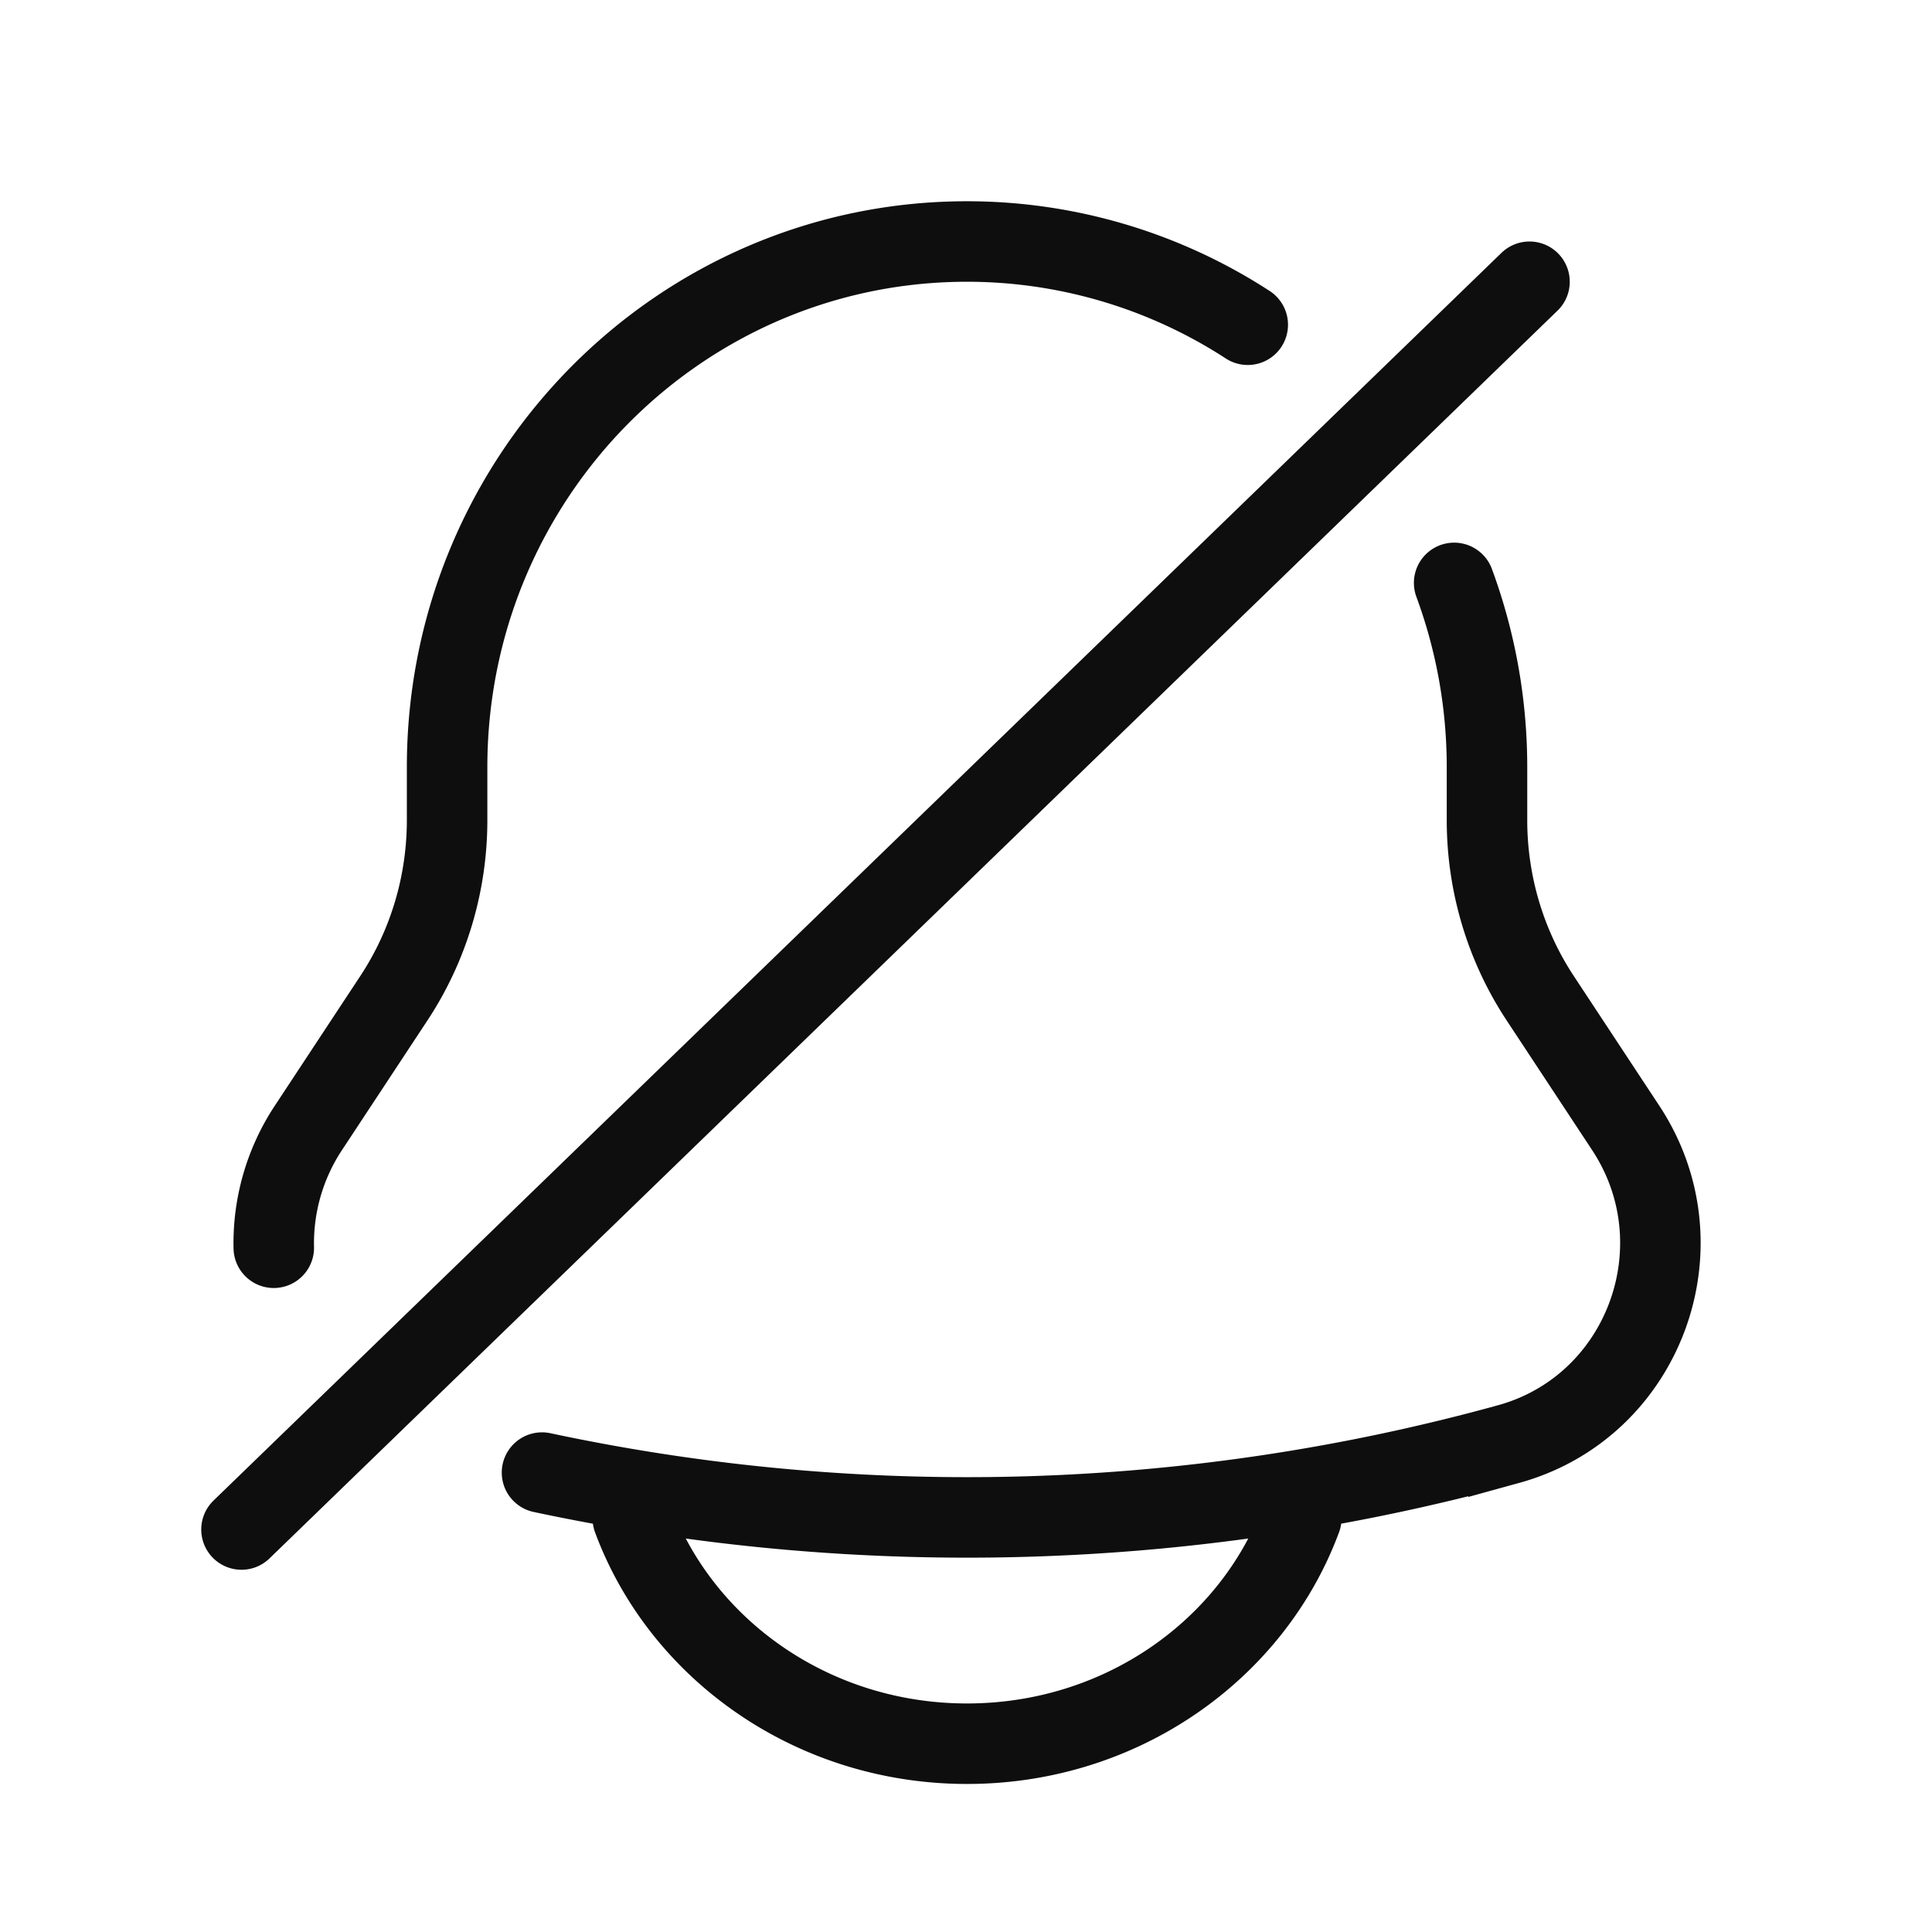 <svg xmlns="http://www.w3.org/2000/svg" width="24" height="24" fill="none"><g stroke="#0E0E0E" stroke-linecap="round"><path d="M7.861 18.862c.604 1.63 2.235 2.799 4.152 2.799s3.548-1.169 4.152-2.8M15.5 4.034A6.4 6.4 0 0 0 12.013 3C8.446 3 5.554 5.924 5.554 9.531v.657c0 .789-.23 1.56-.663 2.215l-1.06 1.608a2.6 2.6 0 0 0-.43 1.489m14.663-8.259c.263.713.408 1.485.408 2.29v.657c0 .789.23 1.56.663 2.215l1.06 1.608c.968 1.468.229 3.464-1.455 3.928a25.3 25.3 0 0 1-12.007.354M19 3.5 3 19"/></g></svg>
